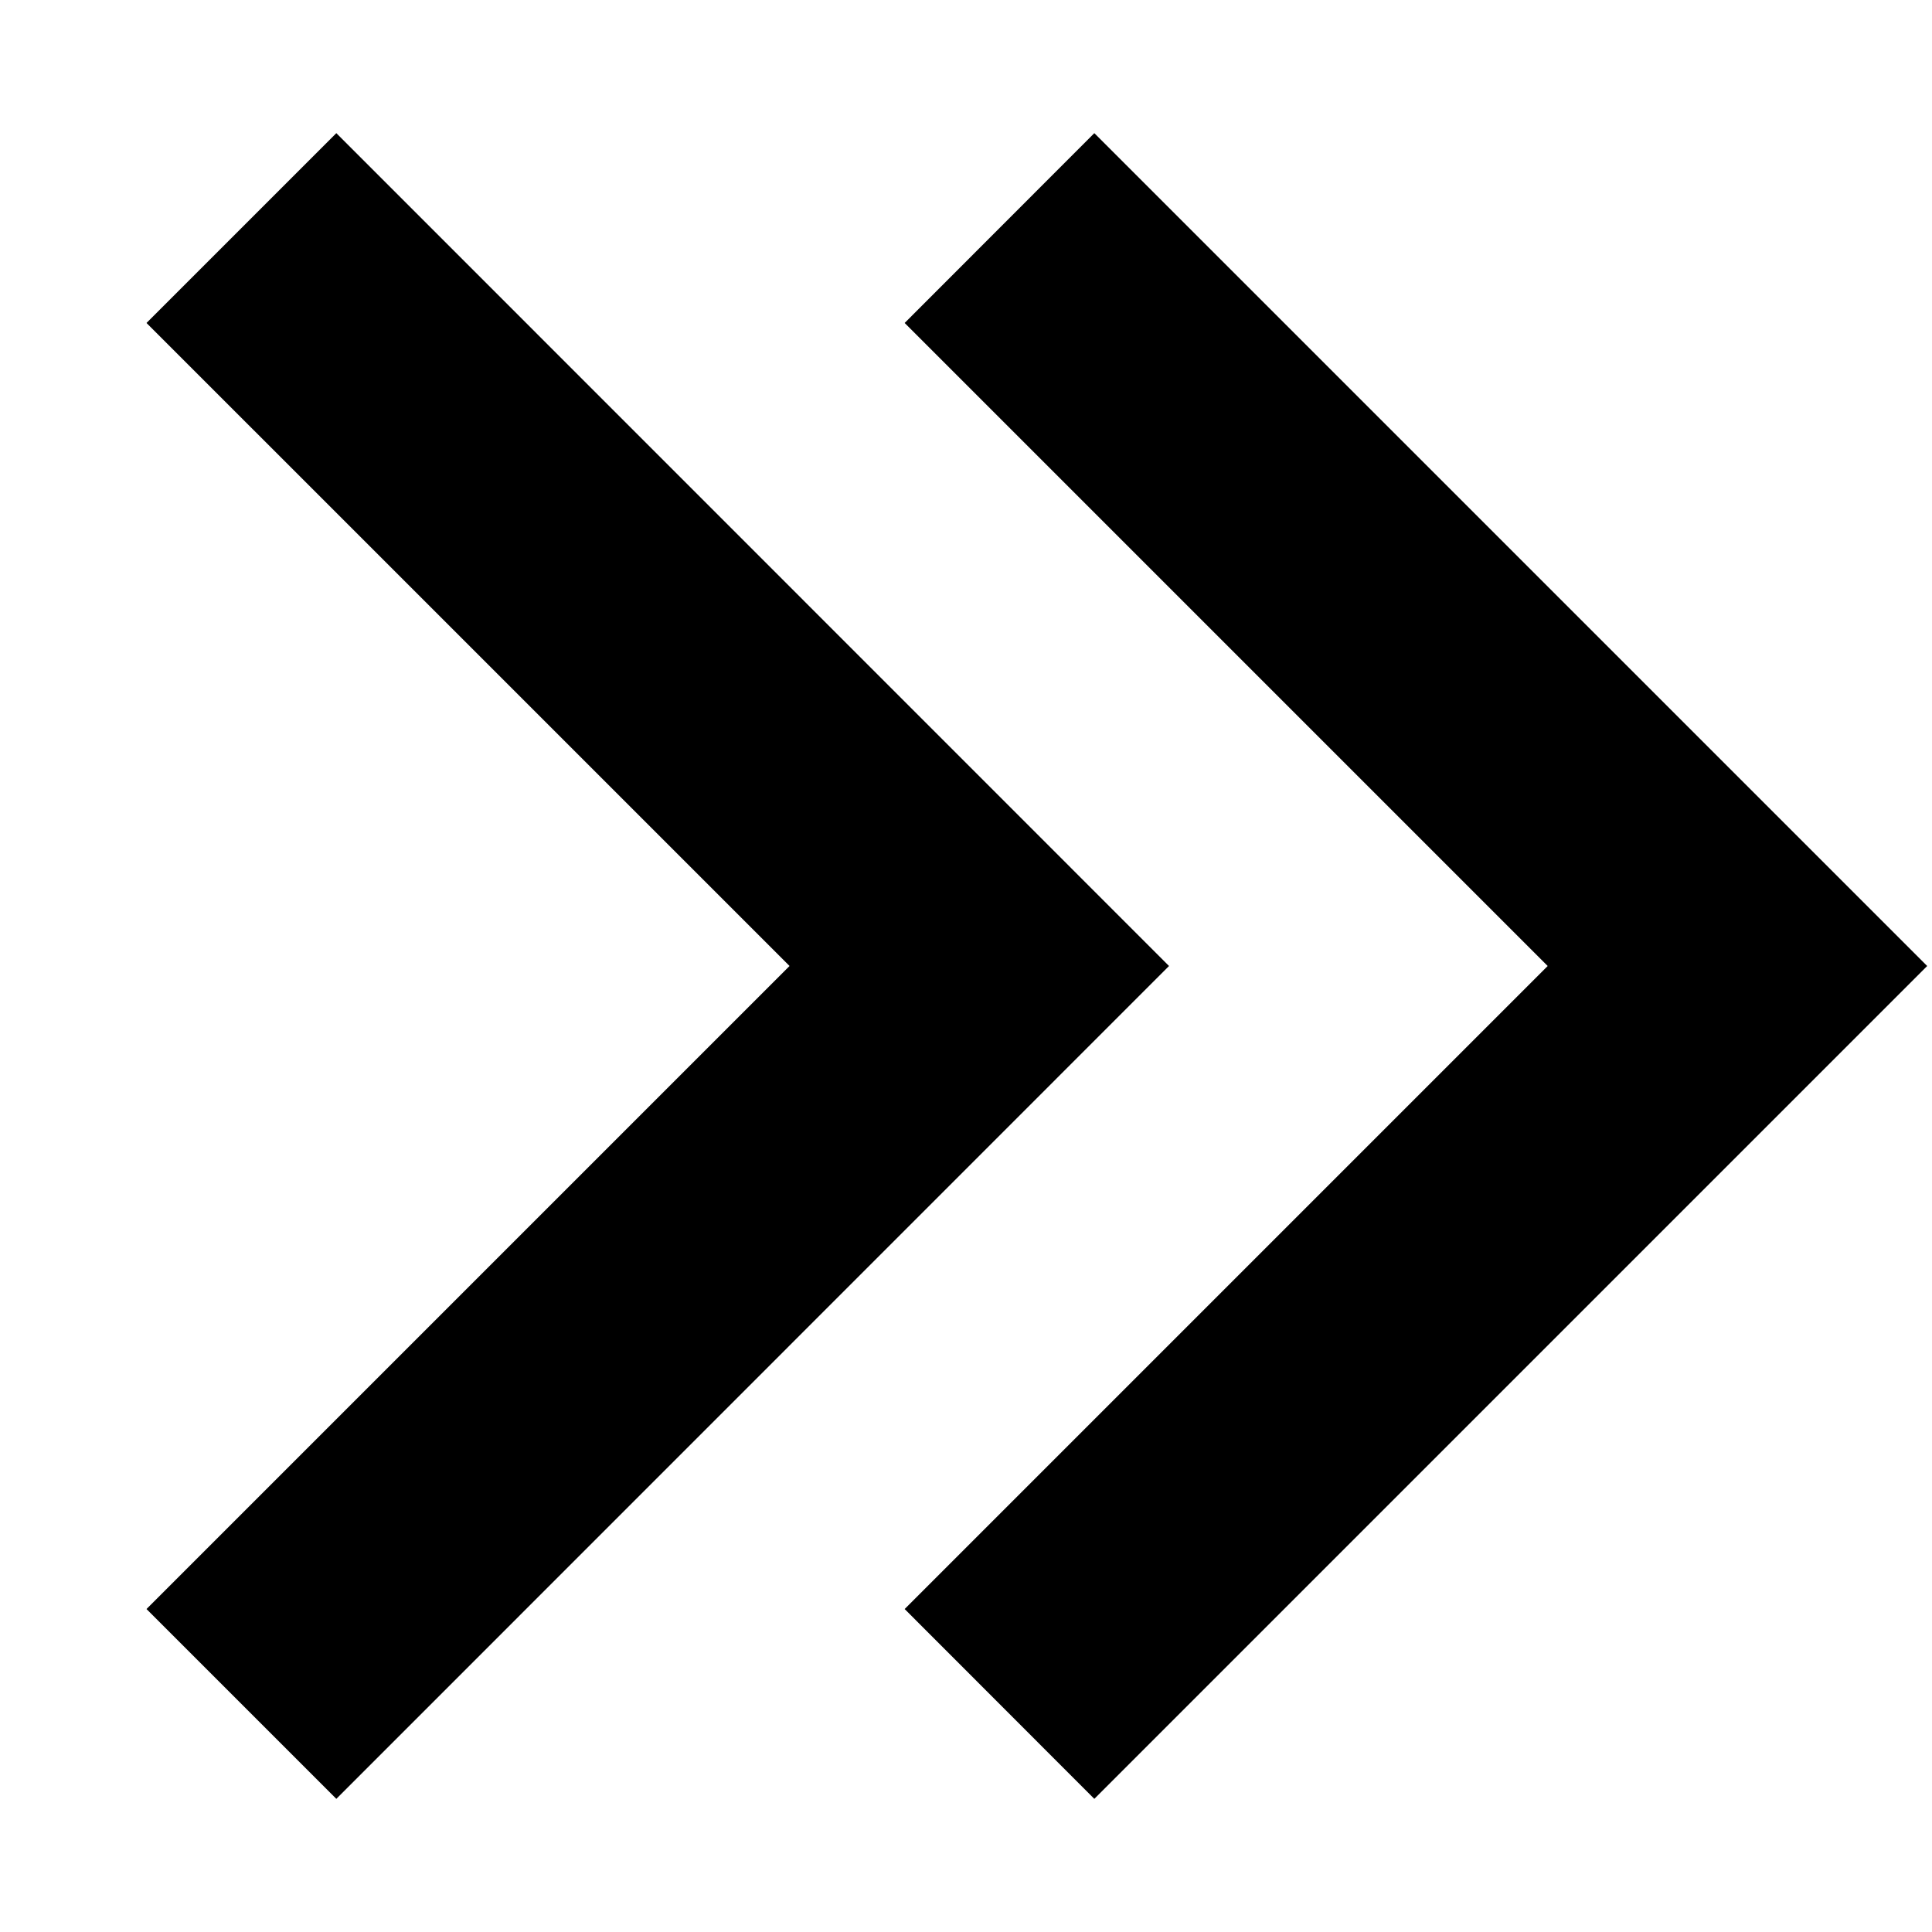 <svg width="12" height="12" viewBox="0 0 12 12" fill="none" xmlns="http://www.w3.org/2000/svg">
<path d="M11.97 6L6.797 0.827L5.619 2.006L9.613 6L5.619 9.994L6.797 11.173L11.97 6ZM7.261 6L2.089 0.827L0.91 2.006L4.904 6L0.91 9.994L2.089 11.173L7.261 6Z" fill="currentColor"/>
</svg>
